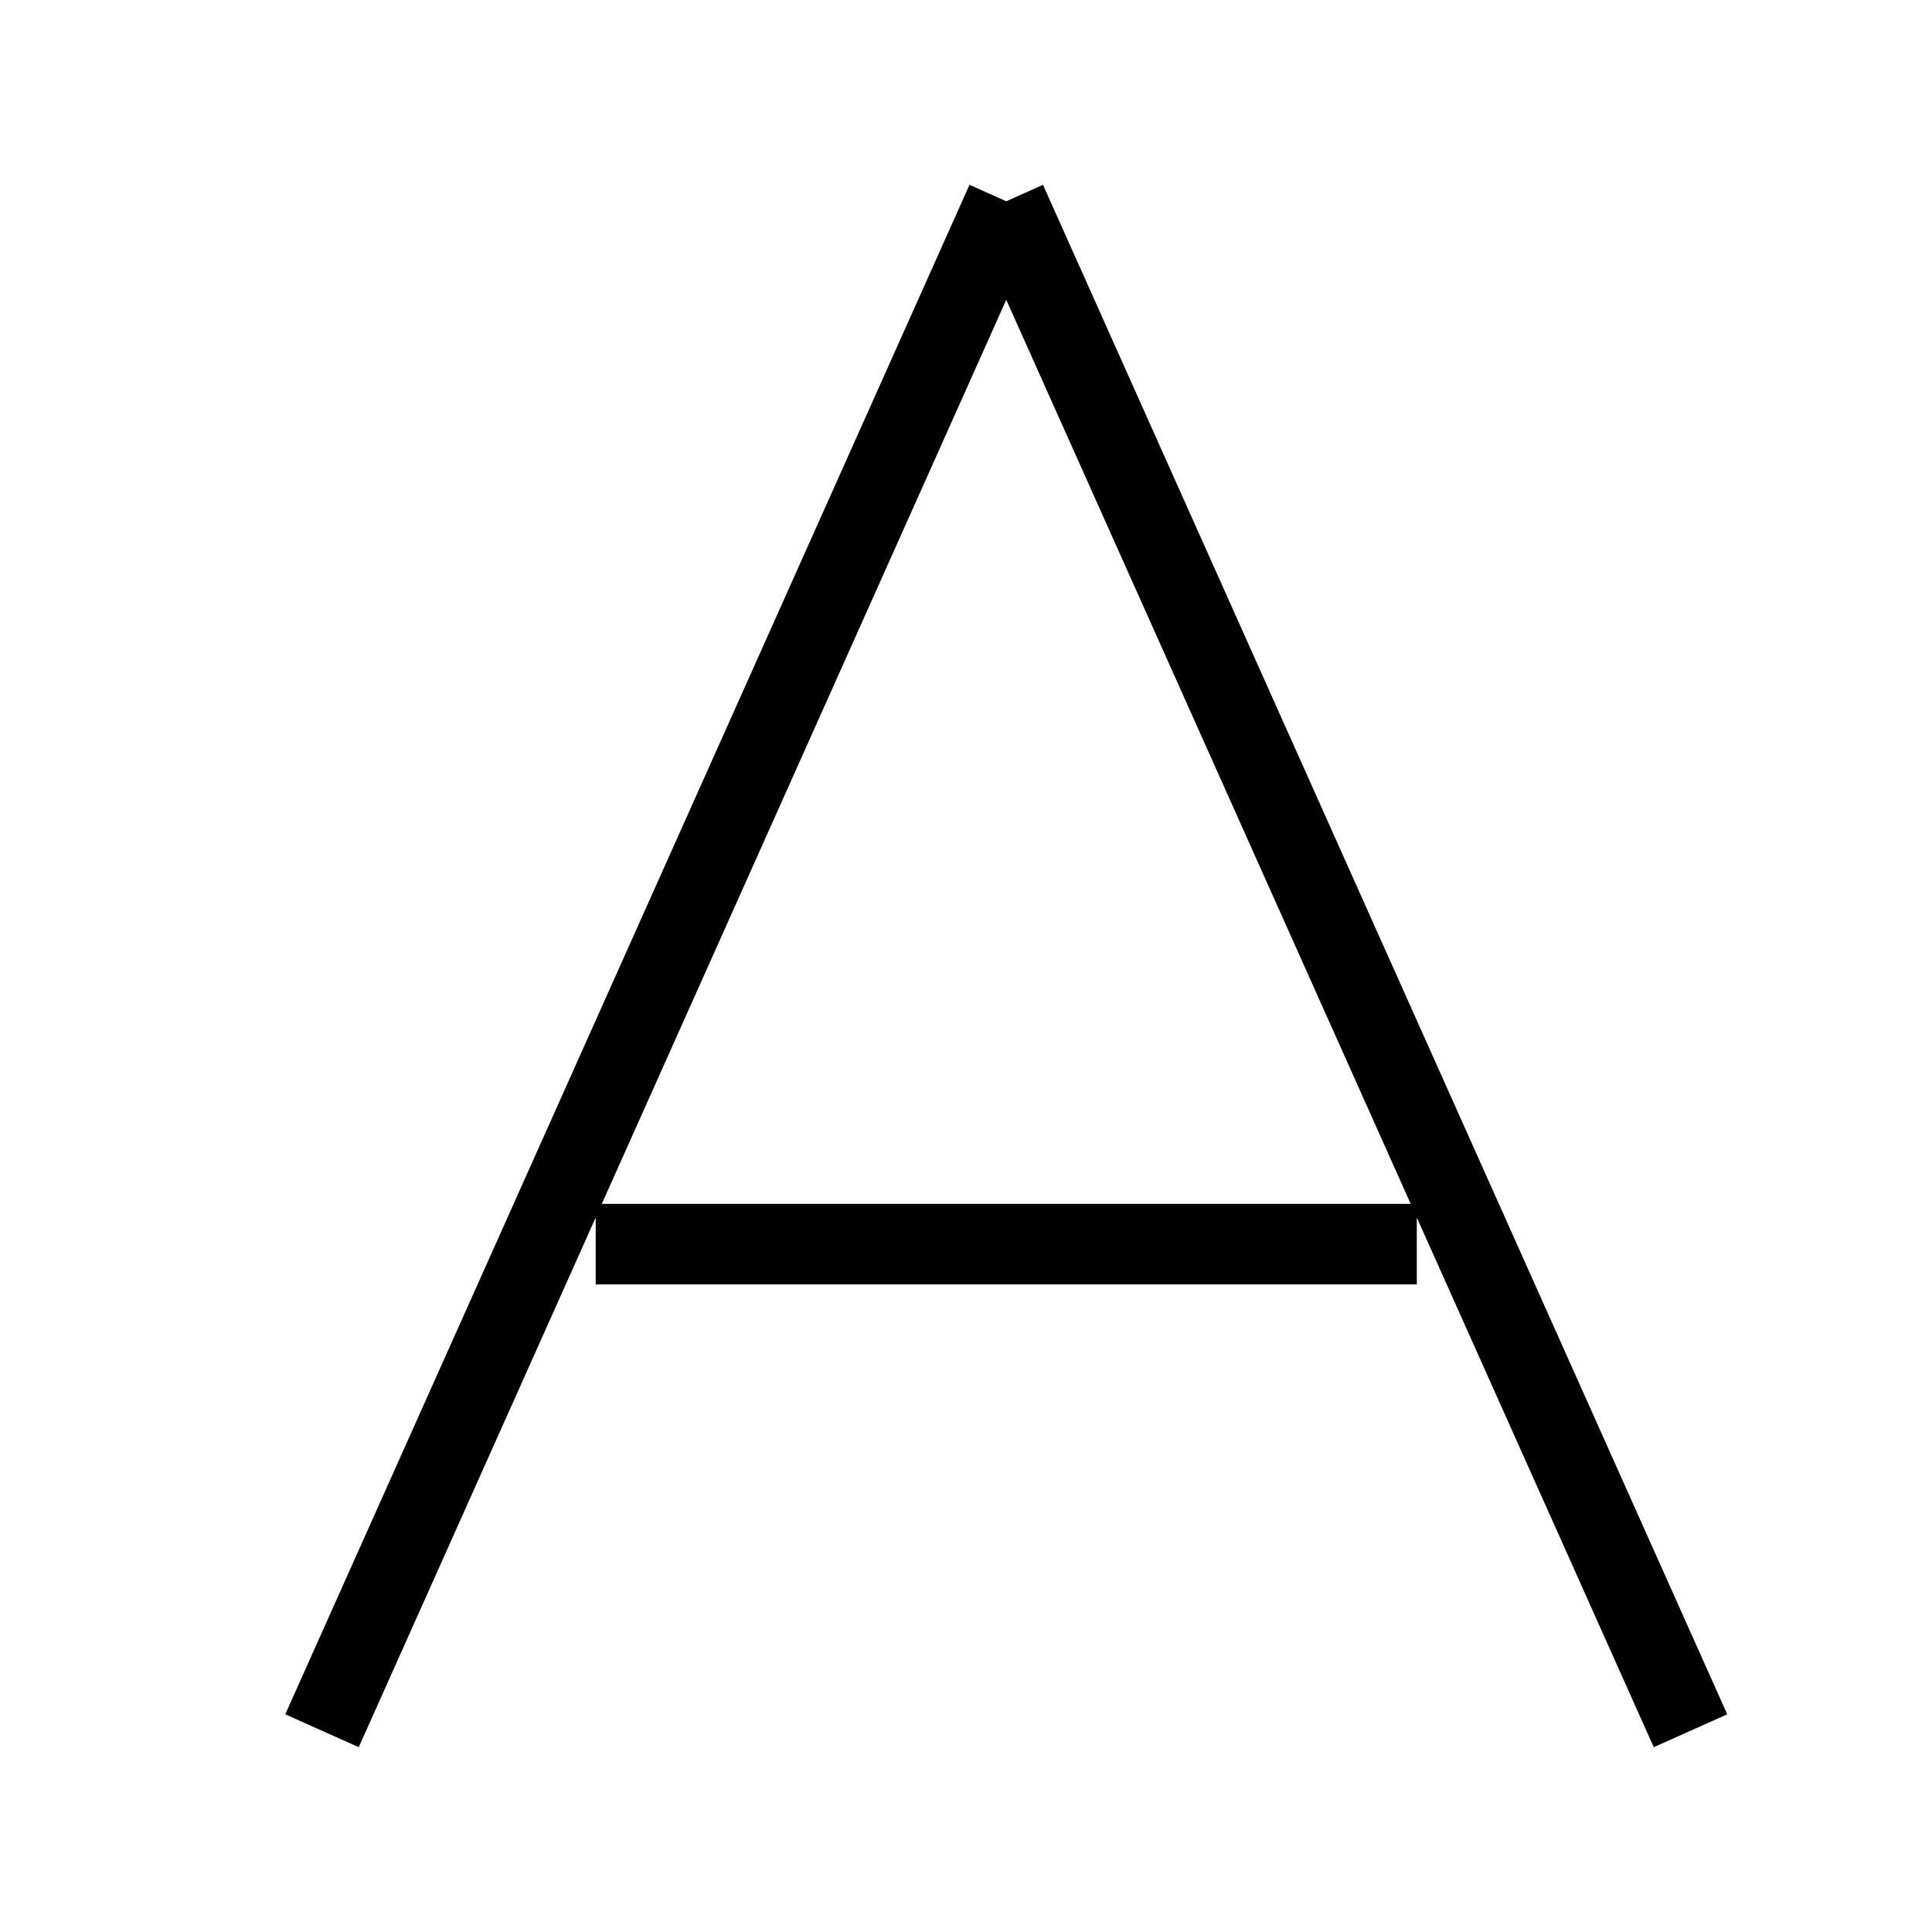 <svg width="24" height="24" viewBox="0 0 24 24" xmlns="http://www.w3.org/2000/svg"><g fill="none" fill-rule="evenodd"><path d="M0 0h24v24H0z"/><path stroke="currentColor" strokeWidth="2" strokeLinecap="round" strokeLinejoin="round" d="M12.5 2.5L4 21.5m3.4-6.045h10.2M12.5 2.5l8.5 19"/></g></svg>